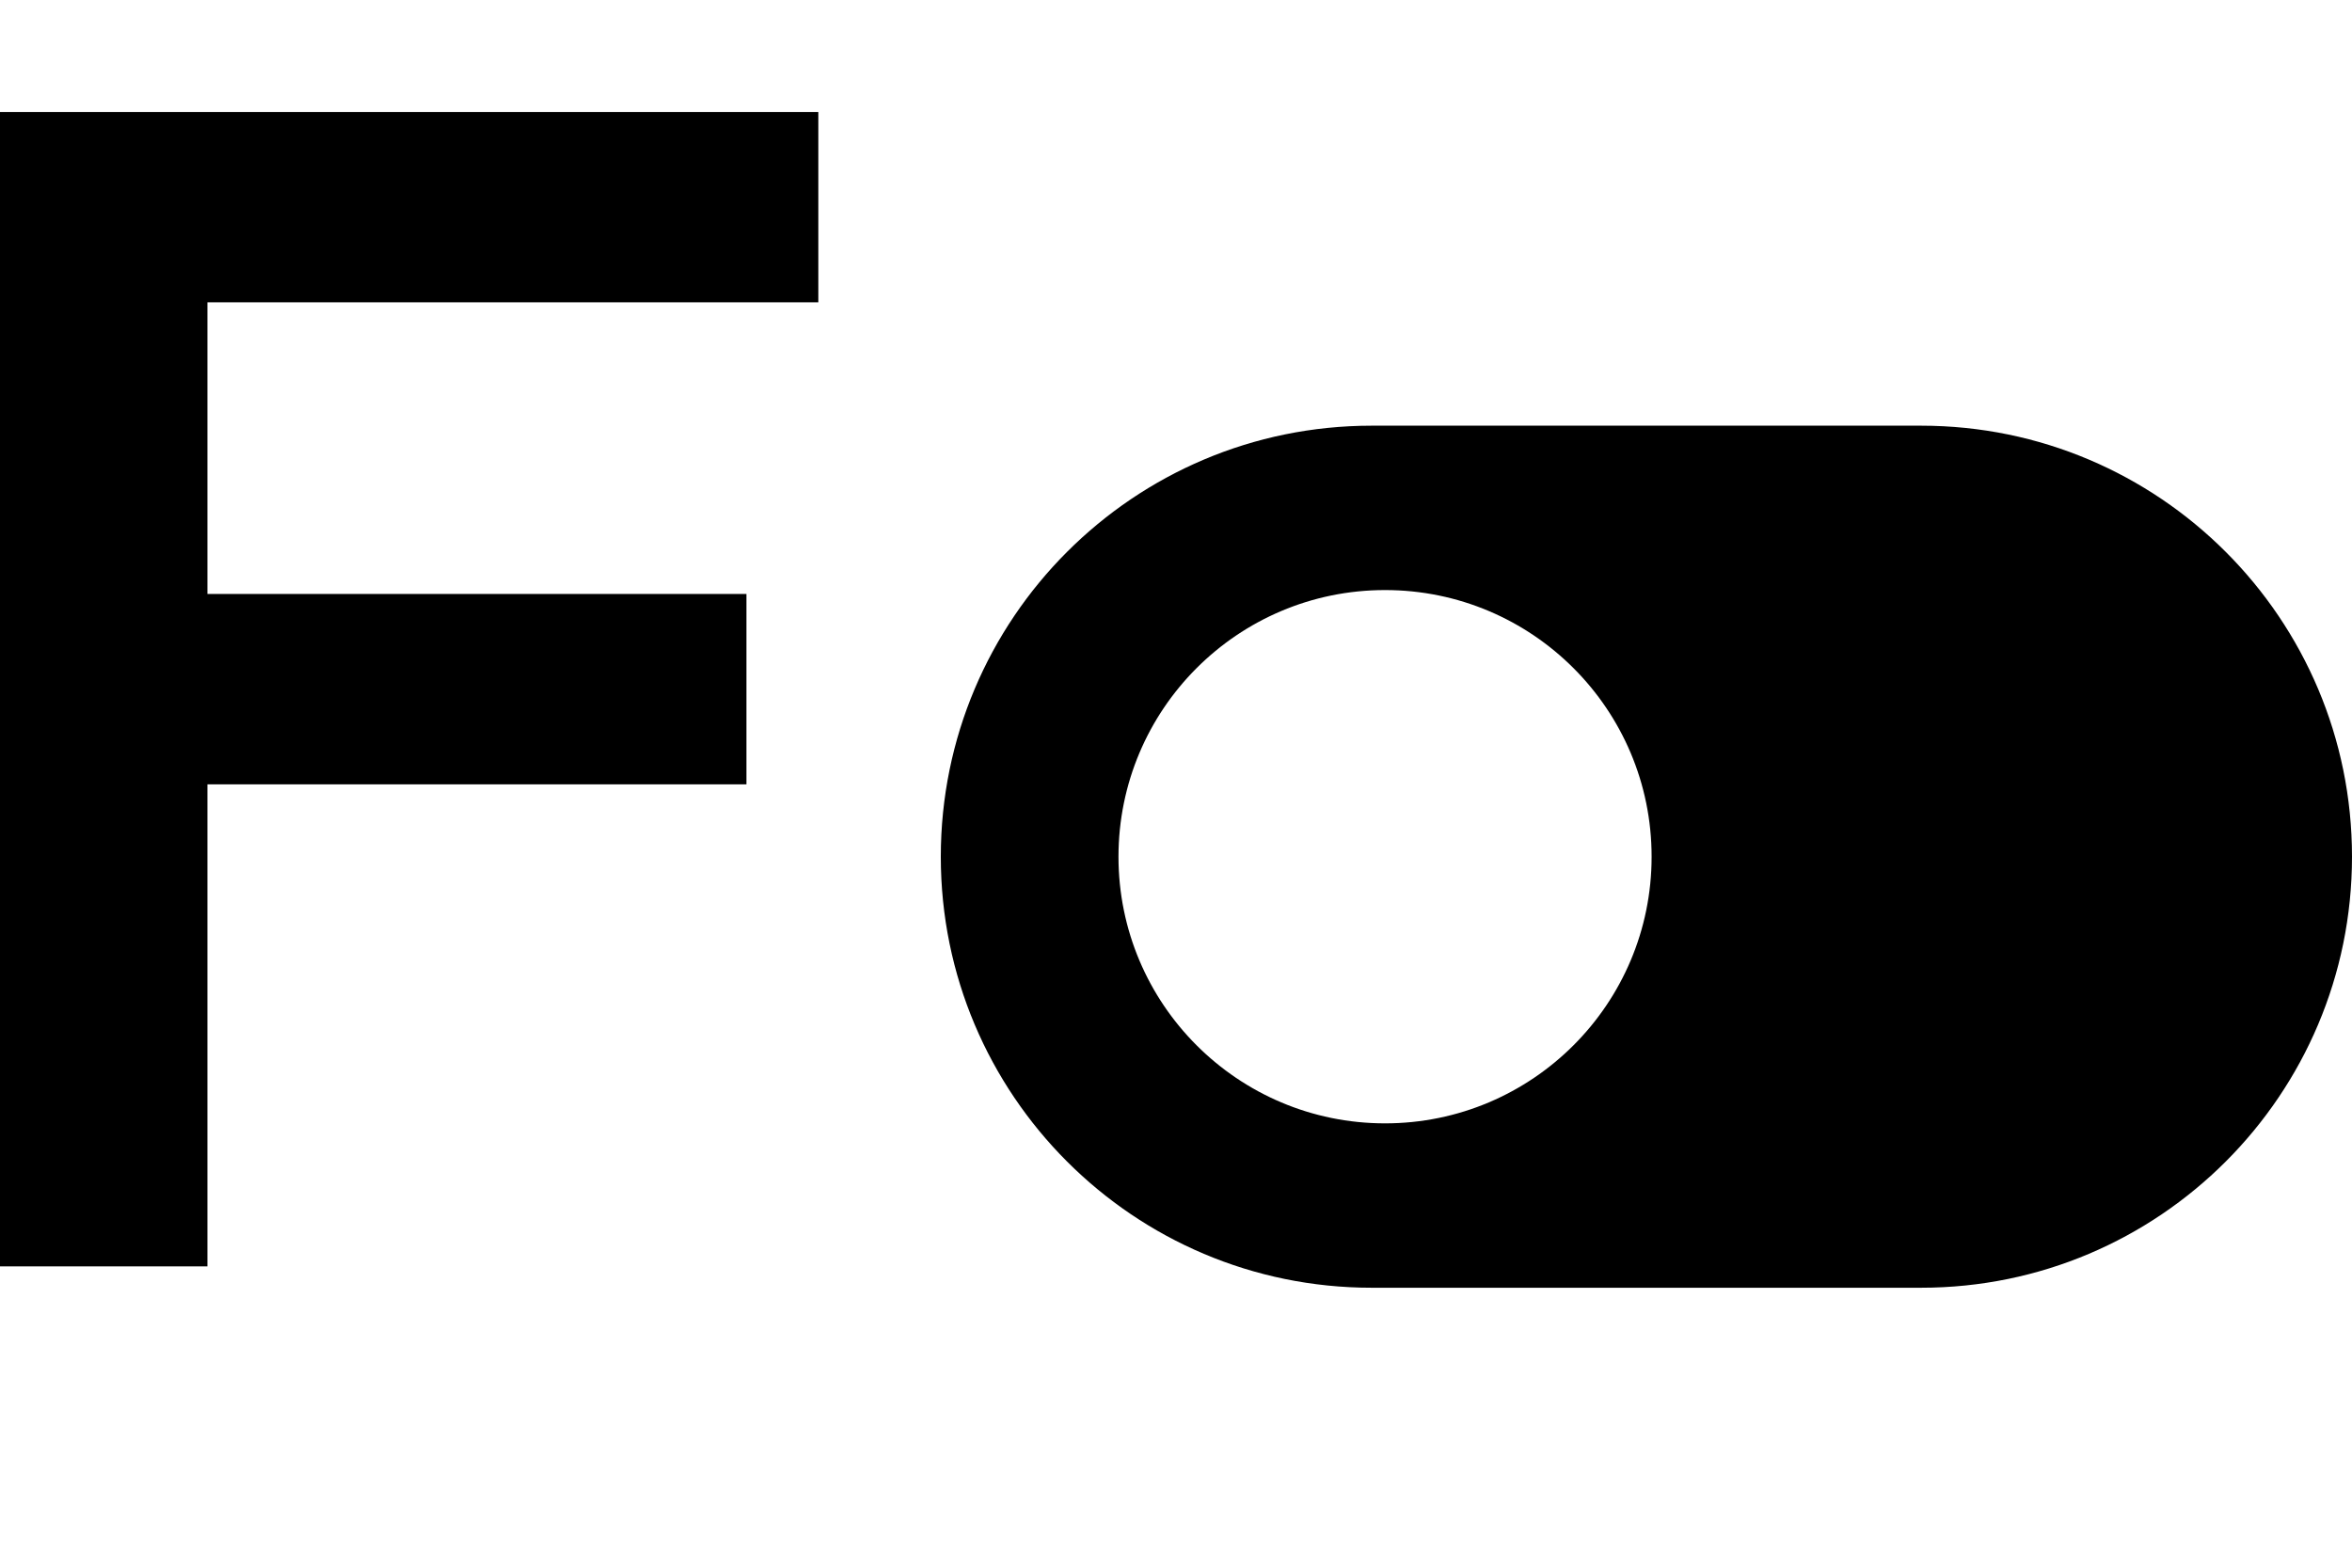 <svg width="42px" height="28px" viewBox="0 0 42 28" version="1.1" xmlns="http://www.w3.org/2000/svg" xmlns:xlink="http://www.w3.org/1999/xlink">
  <path d="M24.494,7.603 L34.306,7.603 C38.555,7.603 42,11.05 42,15.302 C42,19.553 38.555,23 34.306,23 L24.494,23 C20.245,23 16.8,19.553 16.8,15.302 C16.8,11.05 20.245,7.603 24.494,7.603 Z M24.733,20.064 C27.362,20.064 29.493,17.932 29.493,15.302 C29.493,12.671 27.362,10.539 24.733,10.539 C22.104,10.539 19.973,12.671 19.973,15.302 C19.973,17.932 22.104,20.064 24.733,20.064 Z M0,22.618 L0,2 L14.613,2 L14.613,5.4 L3.704,5.4 L3.704,10.609 L13.329,10.609 L13.329,14.009 L3.704,14.009 L3.704,22.618 L0,22.618 Z"></path>
</svg>
